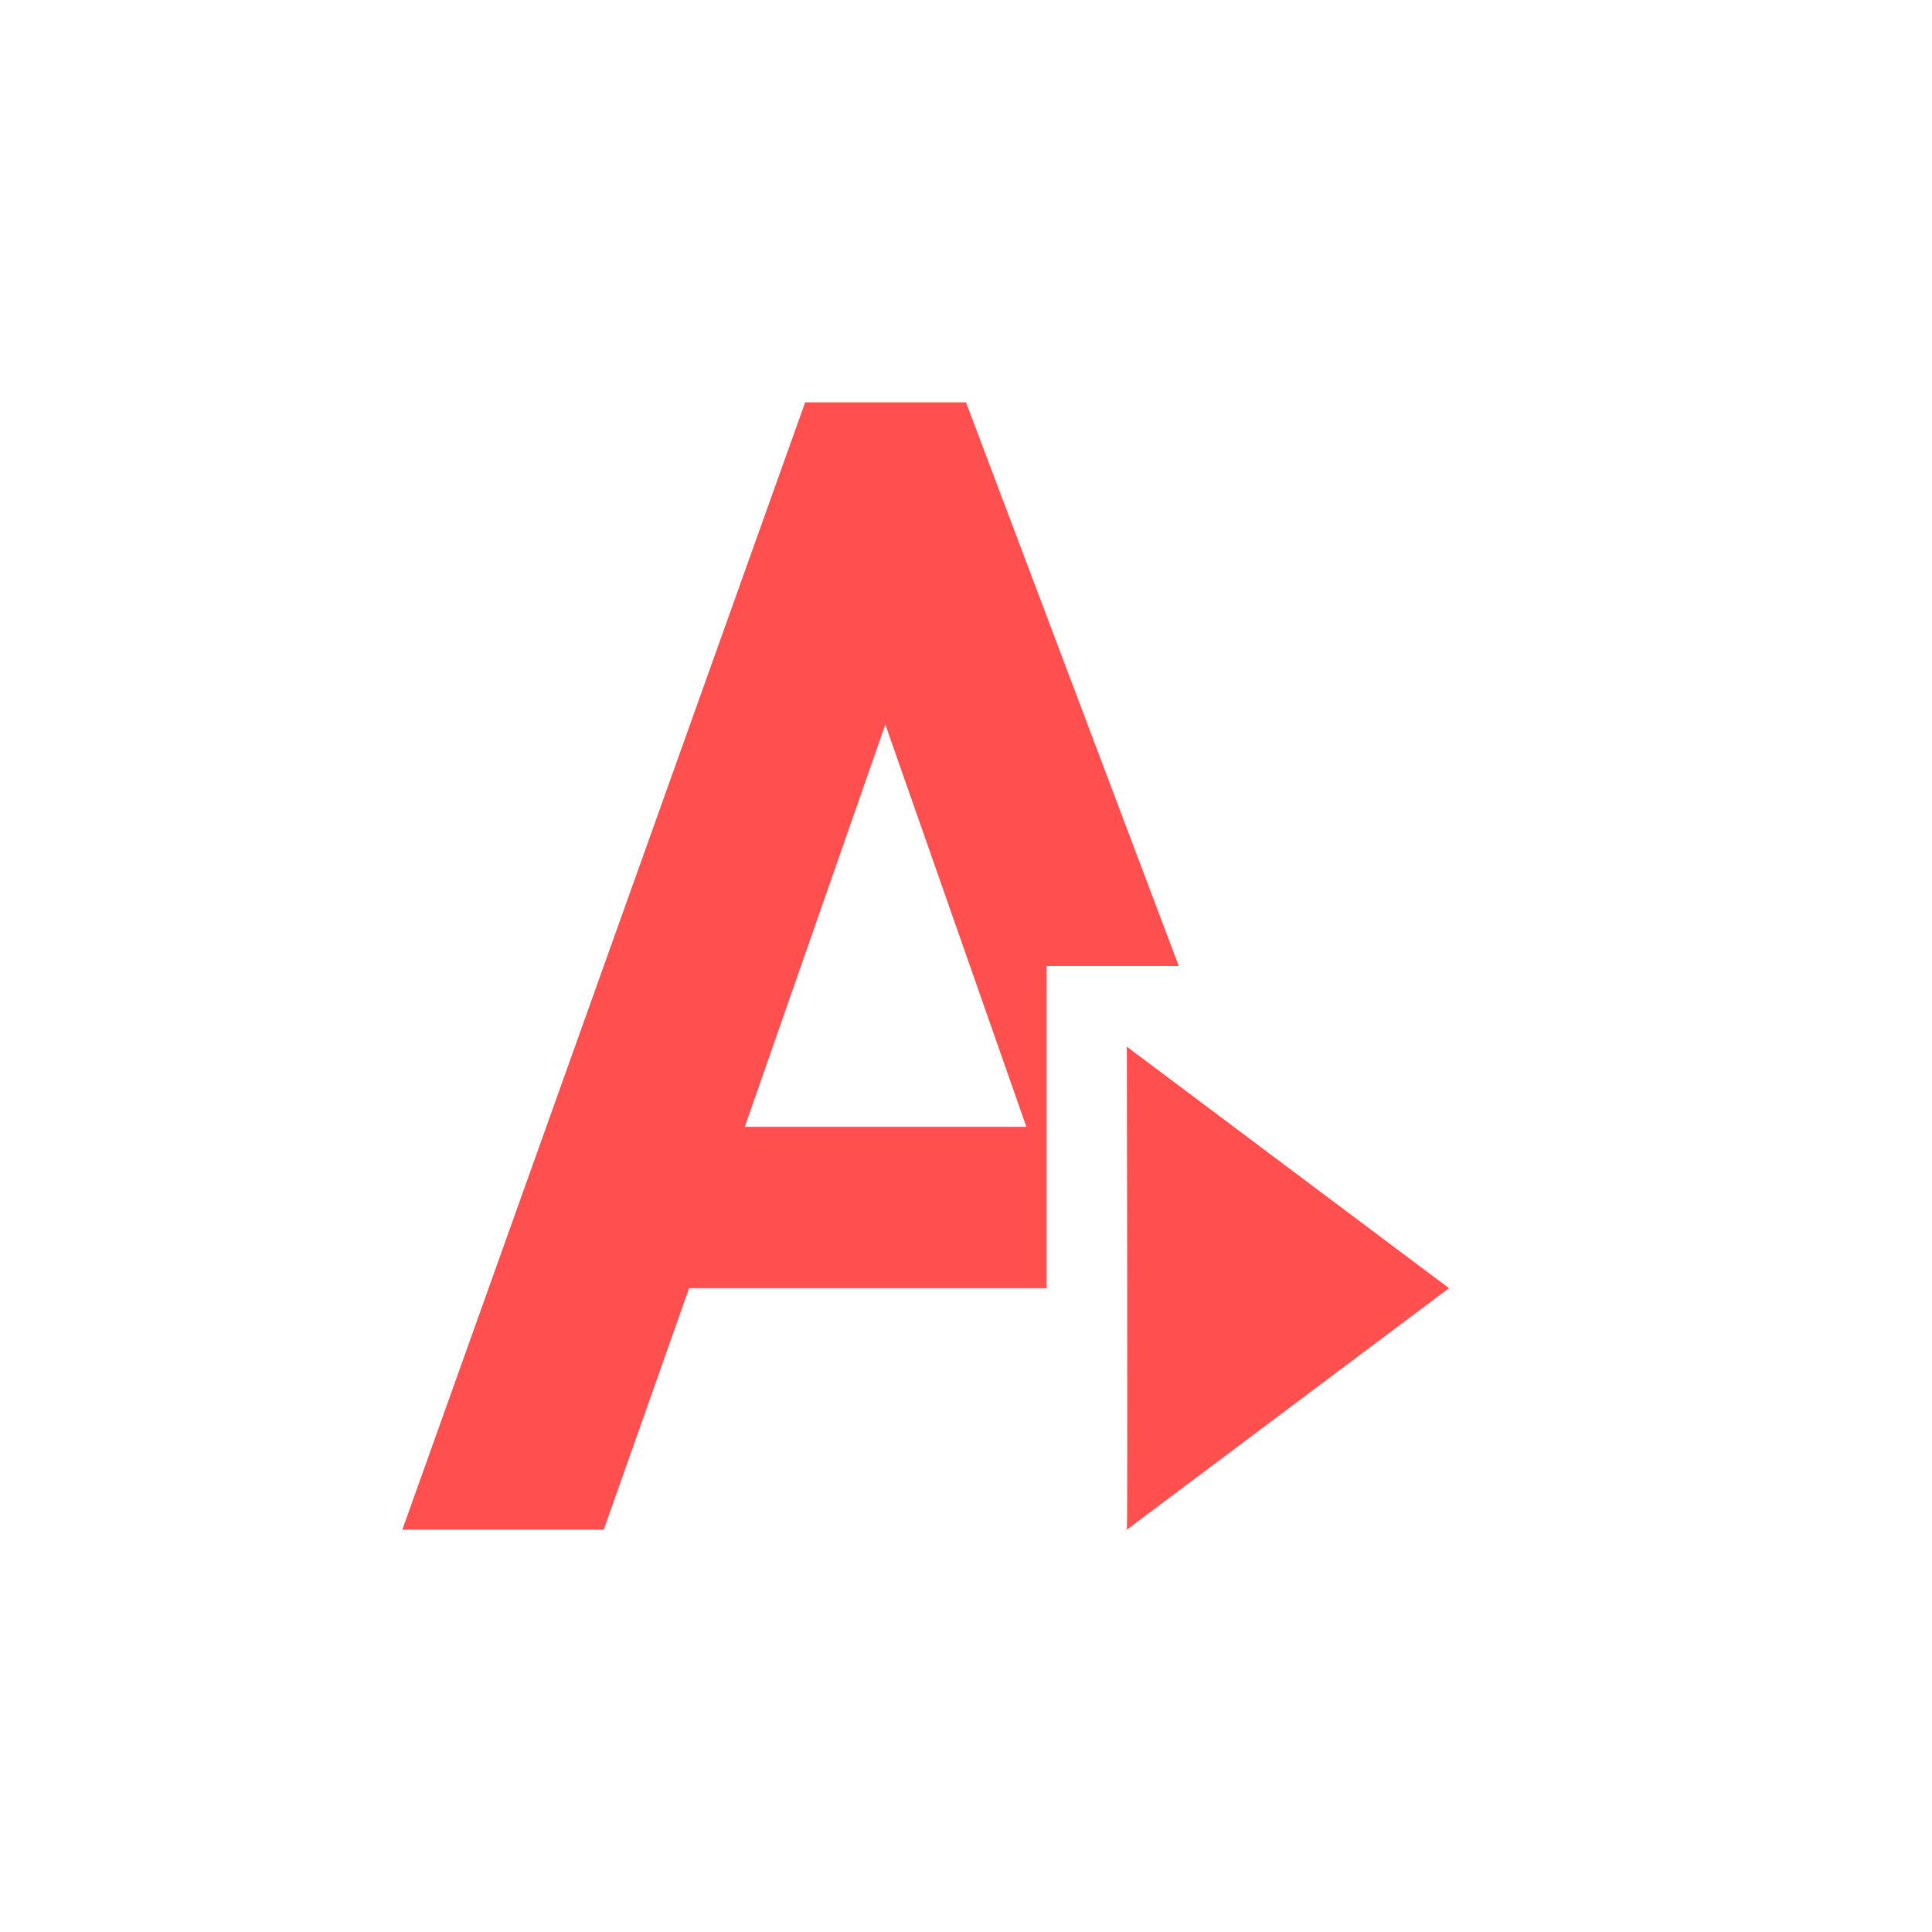 <svg xmlns="http://www.w3.org/2000/svg" xmlns:xlink="http://www.w3.org/1999/xlink" width="16" height="16" viewBox="0 0 16 16" version="1.1">
<g id="surface1">
<path style=" stroke:none;fill-rule:nonzero;fill:rgb(100%,30.98%,30.98%);fill-opacity:1;" d="M 6.668 3.332 L 3.332 12.668 L 5 12.668 L 5.707 10.668 L 8.668 10.668 L 8.668 8 L 9.762 8 L 8 3.332 Z M 7.332 6 L 8.5 9.332 L 6.168 9.332 Z M 9.332 8.668 C 9.332 8.668 9.34 12.664 9.332 12.668 L 12 10.668 Z M 9.332 8.668 "/>
</g>
</svg>
